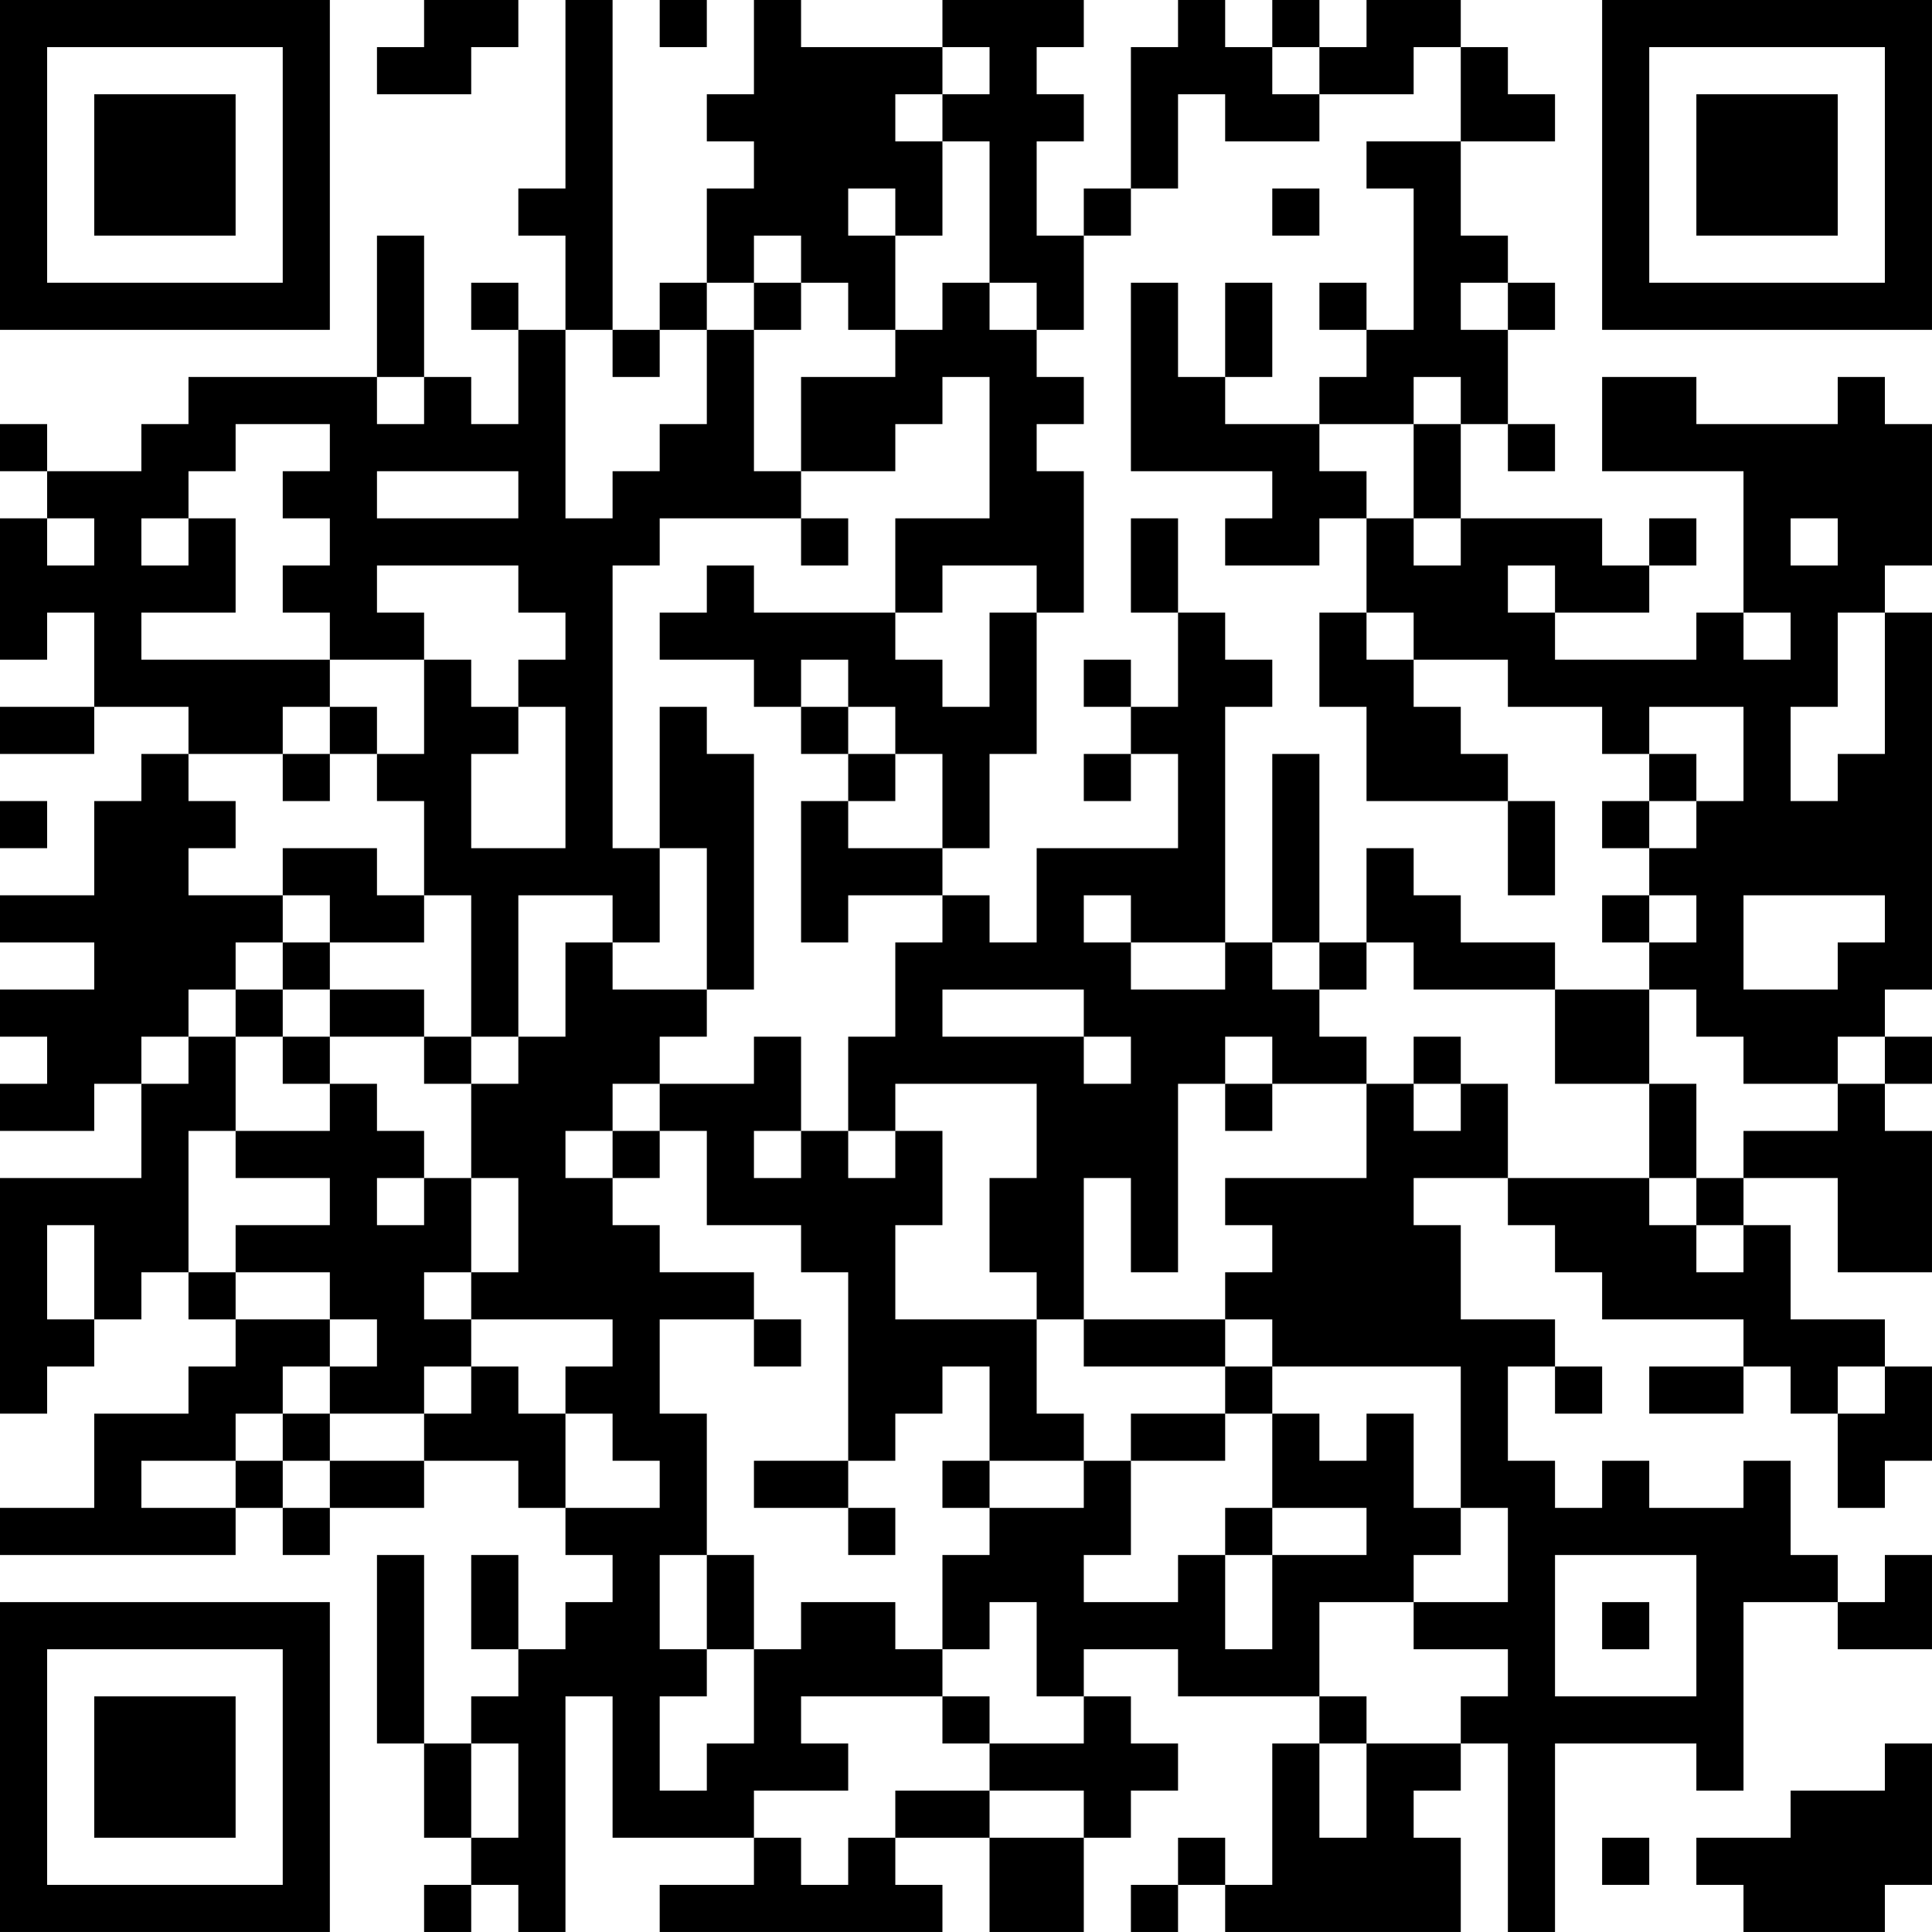 <?xml version="1.0" encoding="UTF-8"?>
<svg xmlns="http://www.w3.org/2000/svg" version="1.1" width="200" height="200" viewBox="0 0 200 200"><rect x="0" y="0" width="200" height="200" fill="#ffffff"/><g transform="scale(4.878)"><g transform="translate(0,0)"><path fill-rule="evenodd" d="M9 0L9 1L8 1L8 2L10 2L10 1L11 1L11 0ZM12 0L12 4L11 4L11 5L12 5L12 7L11 7L11 6L10 6L10 7L11 7L11 9L10 9L10 8L9 8L9 5L8 5L8 8L4 8L4 9L3 9L3 10L1 10L1 9L0 9L0 10L1 10L1 11L0 11L0 14L1 14L1 13L2 13L2 15L0 15L0 16L2 16L2 15L4 15L4 16L3 16L3 17L2 17L2 19L0 19L0 20L2 20L2 21L0 21L0 22L1 22L1 23L0 23L0 24L2 24L2 23L3 23L3 25L0 25L0 30L1 30L1 29L2 29L2 28L3 28L3 27L4 27L4 28L5 28L5 29L4 29L4 30L2 30L2 32L0 32L0 33L5 33L5 32L6 32L6 33L7 33L7 32L9 32L9 31L11 31L11 32L12 32L12 33L13 33L13 34L12 34L12 35L11 35L11 33L10 33L10 35L11 35L11 36L10 36L10 37L9 37L9 33L8 33L8 37L9 37L9 39L10 39L10 40L9 40L9 41L10 41L10 40L11 40L11 41L12 41L12 36L13 36L13 39L16 39L16 40L14 40L14 41L20 41L20 40L19 40L19 39L21 39L21 41L23 41L23 39L24 39L24 38L25 38L25 37L24 37L24 36L23 36L23 35L25 35L25 36L28 36L28 37L27 37L27 40L26 40L26 39L25 39L25 40L24 40L24 41L25 41L25 40L26 40L26 41L31 41L31 39L30 39L30 38L31 38L31 37L32 37L32 41L33 41L33 37L36 37L36 38L37 38L37 34L39 34L39 35L41 35L41 33L40 33L40 34L39 34L39 33L38 33L38 31L37 31L37 32L35 32L35 31L34 31L34 32L33 32L33 31L32 31L32 29L33 29L33 30L34 30L34 29L33 29L33 28L31 28L31 26L30 26L30 25L32 25L32 26L33 26L33 27L34 27L34 28L37 28L37 29L35 29L35 30L37 30L37 29L38 29L38 30L39 30L39 32L40 32L40 31L41 31L41 29L40 29L40 28L38 28L38 26L37 26L37 25L39 25L39 27L41 27L41 24L40 24L40 23L41 23L41 22L40 22L40 21L41 21L41 13L40 13L40 12L41 12L41 9L40 9L40 8L39 8L39 9L36 9L36 8L34 8L34 10L37 10L37 13L36 13L36 14L33 14L33 13L35 13L35 12L36 12L36 11L35 11L35 12L34 12L34 11L31 11L31 9L32 9L32 10L33 10L33 9L32 9L32 7L33 7L33 6L32 6L32 5L31 5L31 3L33 3L33 2L32 2L32 1L31 1L31 0L29 0L29 1L28 1L28 0L27 0L27 1L26 1L26 0L25 0L25 1L24 1L24 4L23 4L23 5L22 5L22 3L23 3L23 2L22 2L22 1L23 1L23 0L20 0L20 1L17 1L17 0L16 0L16 2L15 2L15 3L16 3L16 4L15 4L15 6L14 6L14 7L13 7L13 0ZM14 0L14 1L15 1L15 0ZM20 1L20 2L19 2L19 3L20 3L20 5L19 5L19 4L18 4L18 5L19 5L19 7L18 7L18 6L17 6L17 5L16 5L16 6L15 6L15 7L14 7L14 8L13 8L13 7L12 7L12 11L13 11L13 10L14 10L14 9L15 9L15 7L16 7L16 10L17 10L17 11L14 11L14 12L13 12L13 18L14 18L14 20L13 20L13 19L11 19L11 22L10 22L10 19L9 19L9 17L8 17L8 16L9 16L9 14L10 14L10 15L11 15L11 16L10 16L10 18L12 18L12 15L11 15L11 14L12 14L12 13L11 13L11 12L8 12L8 13L9 13L9 14L7 14L7 13L6 13L6 12L7 12L7 11L6 11L6 10L7 10L7 9L5 9L5 10L4 10L4 11L3 11L3 12L4 12L4 11L5 11L5 13L3 13L3 14L7 14L7 15L6 15L6 16L4 16L4 17L5 17L5 18L4 18L4 19L6 19L6 20L5 20L5 21L4 21L4 22L3 22L3 23L4 23L4 22L5 22L5 24L4 24L4 27L5 27L5 28L7 28L7 29L6 29L6 30L5 30L5 31L3 31L3 32L5 32L5 31L6 31L6 32L7 32L7 31L9 31L9 30L10 30L10 29L11 29L11 30L12 30L12 32L14 32L14 31L13 31L13 30L12 30L12 29L13 29L13 28L10 28L10 27L11 27L11 25L10 25L10 23L11 23L11 22L12 22L12 20L13 20L13 21L15 21L15 22L14 22L14 23L13 23L13 24L12 24L12 25L13 25L13 26L14 26L14 27L16 27L16 28L14 28L14 30L15 30L15 33L14 33L14 35L15 35L15 36L14 36L14 38L15 38L15 37L16 37L16 35L17 35L17 34L19 34L19 35L20 35L20 36L17 36L17 37L18 37L18 38L16 38L16 39L17 39L17 40L18 40L18 39L19 39L19 38L21 38L21 39L23 39L23 38L21 38L21 37L23 37L23 36L22 36L22 34L21 34L21 35L20 35L20 33L21 33L21 32L23 32L23 31L24 31L24 33L23 33L23 34L25 34L25 33L26 33L26 35L27 35L27 33L29 33L29 32L27 32L27 30L28 30L28 31L29 31L29 30L30 30L30 32L31 32L31 33L30 33L30 34L28 34L28 36L29 36L29 37L28 37L28 39L29 39L29 37L31 37L31 36L32 36L32 35L30 35L30 34L32 34L32 32L31 32L31 29L27 29L27 28L26 28L26 27L27 27L27 26L26 26L26 25L29 25L29 23L30 23L30 24L31 24L31 23L32 23L32 25L35 25L35 26L36 26L36 27L37 27L37 26L36 26L36 25L37 25L37 24L39 24L39 23L40 23L40 22L39 22L39 23L37 23L37 22L36 22L36 21L35 21L35 20L36 20L36 19L35 19L35 18L36 18L36 17L37 17L37 15L35 15L35 16L34 16L34 15L32 15L32 14L30 14L30 13L29 13L29 11L30 11L30 12L31 12L31 11L30 11L30 9L31 9L31 8L30 8L30 9L28 9L28 8L29 8L29 7L30 7L30 4L29 4L29 3L31 3L31 1L30 1L30 2L28 2L28 1L27 1L27 2L28 2L28 3L26 3L26 2L25 2L25 4L24 4L24 5L23 5L23 7L22 7L22 6L21 6L21 3L20 3L20 2L21 2L21 1ZM27 4L27 5L28 5L28 4ZM16 6L16 7L17 7L17 6ZM20 6L20 7L19 7L19 8L17 8L17 10L19 10L19 9L20 9L20 8L21 8L21 11L19 11L19 13L16 13L16 12L15 12L15 13L14 13L14 14L16 14L16 15L17 15L17 16L18 16L18 17L17 17L17 20L18 20L18 19L20 19L20 20L19 20L19 22L18 22L18 24L17 24L17 22L16 22L16 23L14 23L14 24L13 24L13 25L14 25L14 24L15 24L15 26L17 26L17 27L18 27L18 31L16 31L16 32L18 32L18 33L19 33L19 32L18 32L18 31L19 31L19 30L20 30L20 29L21 29L21 31L20 31L20 32L21 32L21 31L23 31L23 30L22 30L22 28L23 28L23 29L26 29L26 30L24 30L24 31L26 31L26 30L27 30L27 29L26 29L26 28L23 28L23 25L24 25L24 27L25 27L25 23L26 23L26 24L27 24L27 23L29 23L29 22L28 22L28 21L29 21L29 20L30 20L30 21L33 21L33 23L35 23L35 25L36 25L36 23L35 23L35 21L33 21L33 20L31 20L31 19L30 19L30 18L29 18L29 20L28 20L28 16L27 16L27 20L26 20L26 15L27 15L27 14L26 14L26 13L25 13L25 11L24 11L24 13L25 13L25 15L24 15L24 14L23 14L23 15L24 15L24 16L23 16L23 17L24 17L24 16L25 16L25 18L22 18L22 20L21 20L21 19L20 19L20 18L21 18L21 16L22 16L22 13L23 13L23 10L22 10L22 9L23 9L23 8L22 8L22 7L21 7L21 6ZM24 6L24 10L27 10L27 11L26 11L26 12L28 12L28 11L29 11L29 10L28 10L28 9L26 9L26 8L27 8L27 6L26 6L26 8L25 8L25 6ZM28 6L28 7L29 7L29 6ZM31 6L31 7L32 7L32 6ZM8 8L8 9L9 9L9 8ZM8 10L8 11L11 11L11 10ZM1 11L1 12L2 12L2 11ZM17 11L17 12L18 12L18 11ZM38 11L38 12L39 12L39 11ZM20 12L20 13L19 13L19 14L20 14L20 15L21 15L21 13L22 13L22 12ZM32 12L32 13L33 13L33 12ZM28 13L28 15L29 15L29 17L32 17L32 19L33 19L33 17L32 17L32 16L31 16L31 15L30 15L30 14L29 14L29 13ZM37 13L37 14L38 14L38 13ZM39 13L39 15L38 15L38 17L39 17L39 16L40 16L40 13ZM17 14L17 15L18 15L18 16L19 16L19 17L18 17L18 18L20 18L20 16L19 16L19 15L18 15L18 14ZM7 15L7 16L6 16L6 17L7 17L7 16L8 16L8 15ZM14 15L14 18L15 18L15 21L16 21L16 16L15 16L15 15ZM35 16L35 17L34 17L34 18L35 18L35 17L36 17L36 16ZM0 17L0 18L1 18L1 17ZM6 18L6 19L7 19L7 20L6 20L6 21L5 21L5 22L6 22L6 23L7 23L7 24L5 24L5 25L7 25L7 26L5 26L5 27L7 27L7 28L8 28L8 29L7 29L7 30L6 30L6 31L7 31L7 30L9 30L9 29L10 29L10 28L9 28L9 27L10 27L10 25L9 25L9 24L8 24L8 23L7 23L7 22L9 22L9 23L10 23L10 22L9 22L9 21L7 21L7 20L9 20L9 19L8 19L8 18ZM23 19L23 20L24 20L24 21L26 21L26 20L24 20L24 19ZM34 19L34 20L35 20L35 19ZM37 19L37 21L39 21L39 20L40 20L40 19ZM27 20L27 21L28 21L28 20ZM6 21L6 22L7 22L7 21ZM20 21L20 22L23 22L23 23L24 23L24 22L23 22L23 21ZM26 22L26 23L27 23L27 22ZM30 22L30 23L31 23L31 22ZM19 23L19 24L18 24L18 25L19 25L19 24L20 24L20 26L19 26L19 28L22 28L22 27L21 27L21 25L22 25L22 23ZM16 24L16 25L17 25L17 24ZM8 25L8 26L9 26L9 25ZM1 26L1 28L2 28L2 26ZM16 28L16 29L17 29L17 28ZM39 29L39 30L40 30L40 29ZM26 32L26 33L27 33L27 32ZM15 33L15 35L16 35L16 33ZM33 33L33 36L36 36L36 33ZM34 34L34 35L35 35L35 34ZM20 36L20 37L21 37L21 36ZM10 37L10 39L11 39L11 37ZM40 37L40 38L38 38L38 39L36 39L36 40L37 40L37 41L40 41L40 40L41 40L41 37ZM34 39L34 40L35 40L35 39ZM0 0L0 7L7 7L7 0ZM1 1L1 6L6 6L6 1ZM2 2L2 5L5 5L5 2ZM34 0L34 7L41 7L41 0ZM35 1L35 6L40 6L40 1ZM36 2L36 5L39 5L39 2ZM0 34L0 41L7 41L7 34ZM1 35L1 40L6 40L6 35ZM2 36L2 39L5 39L5 36Z" fill="#000000"/></g></g></svg>
